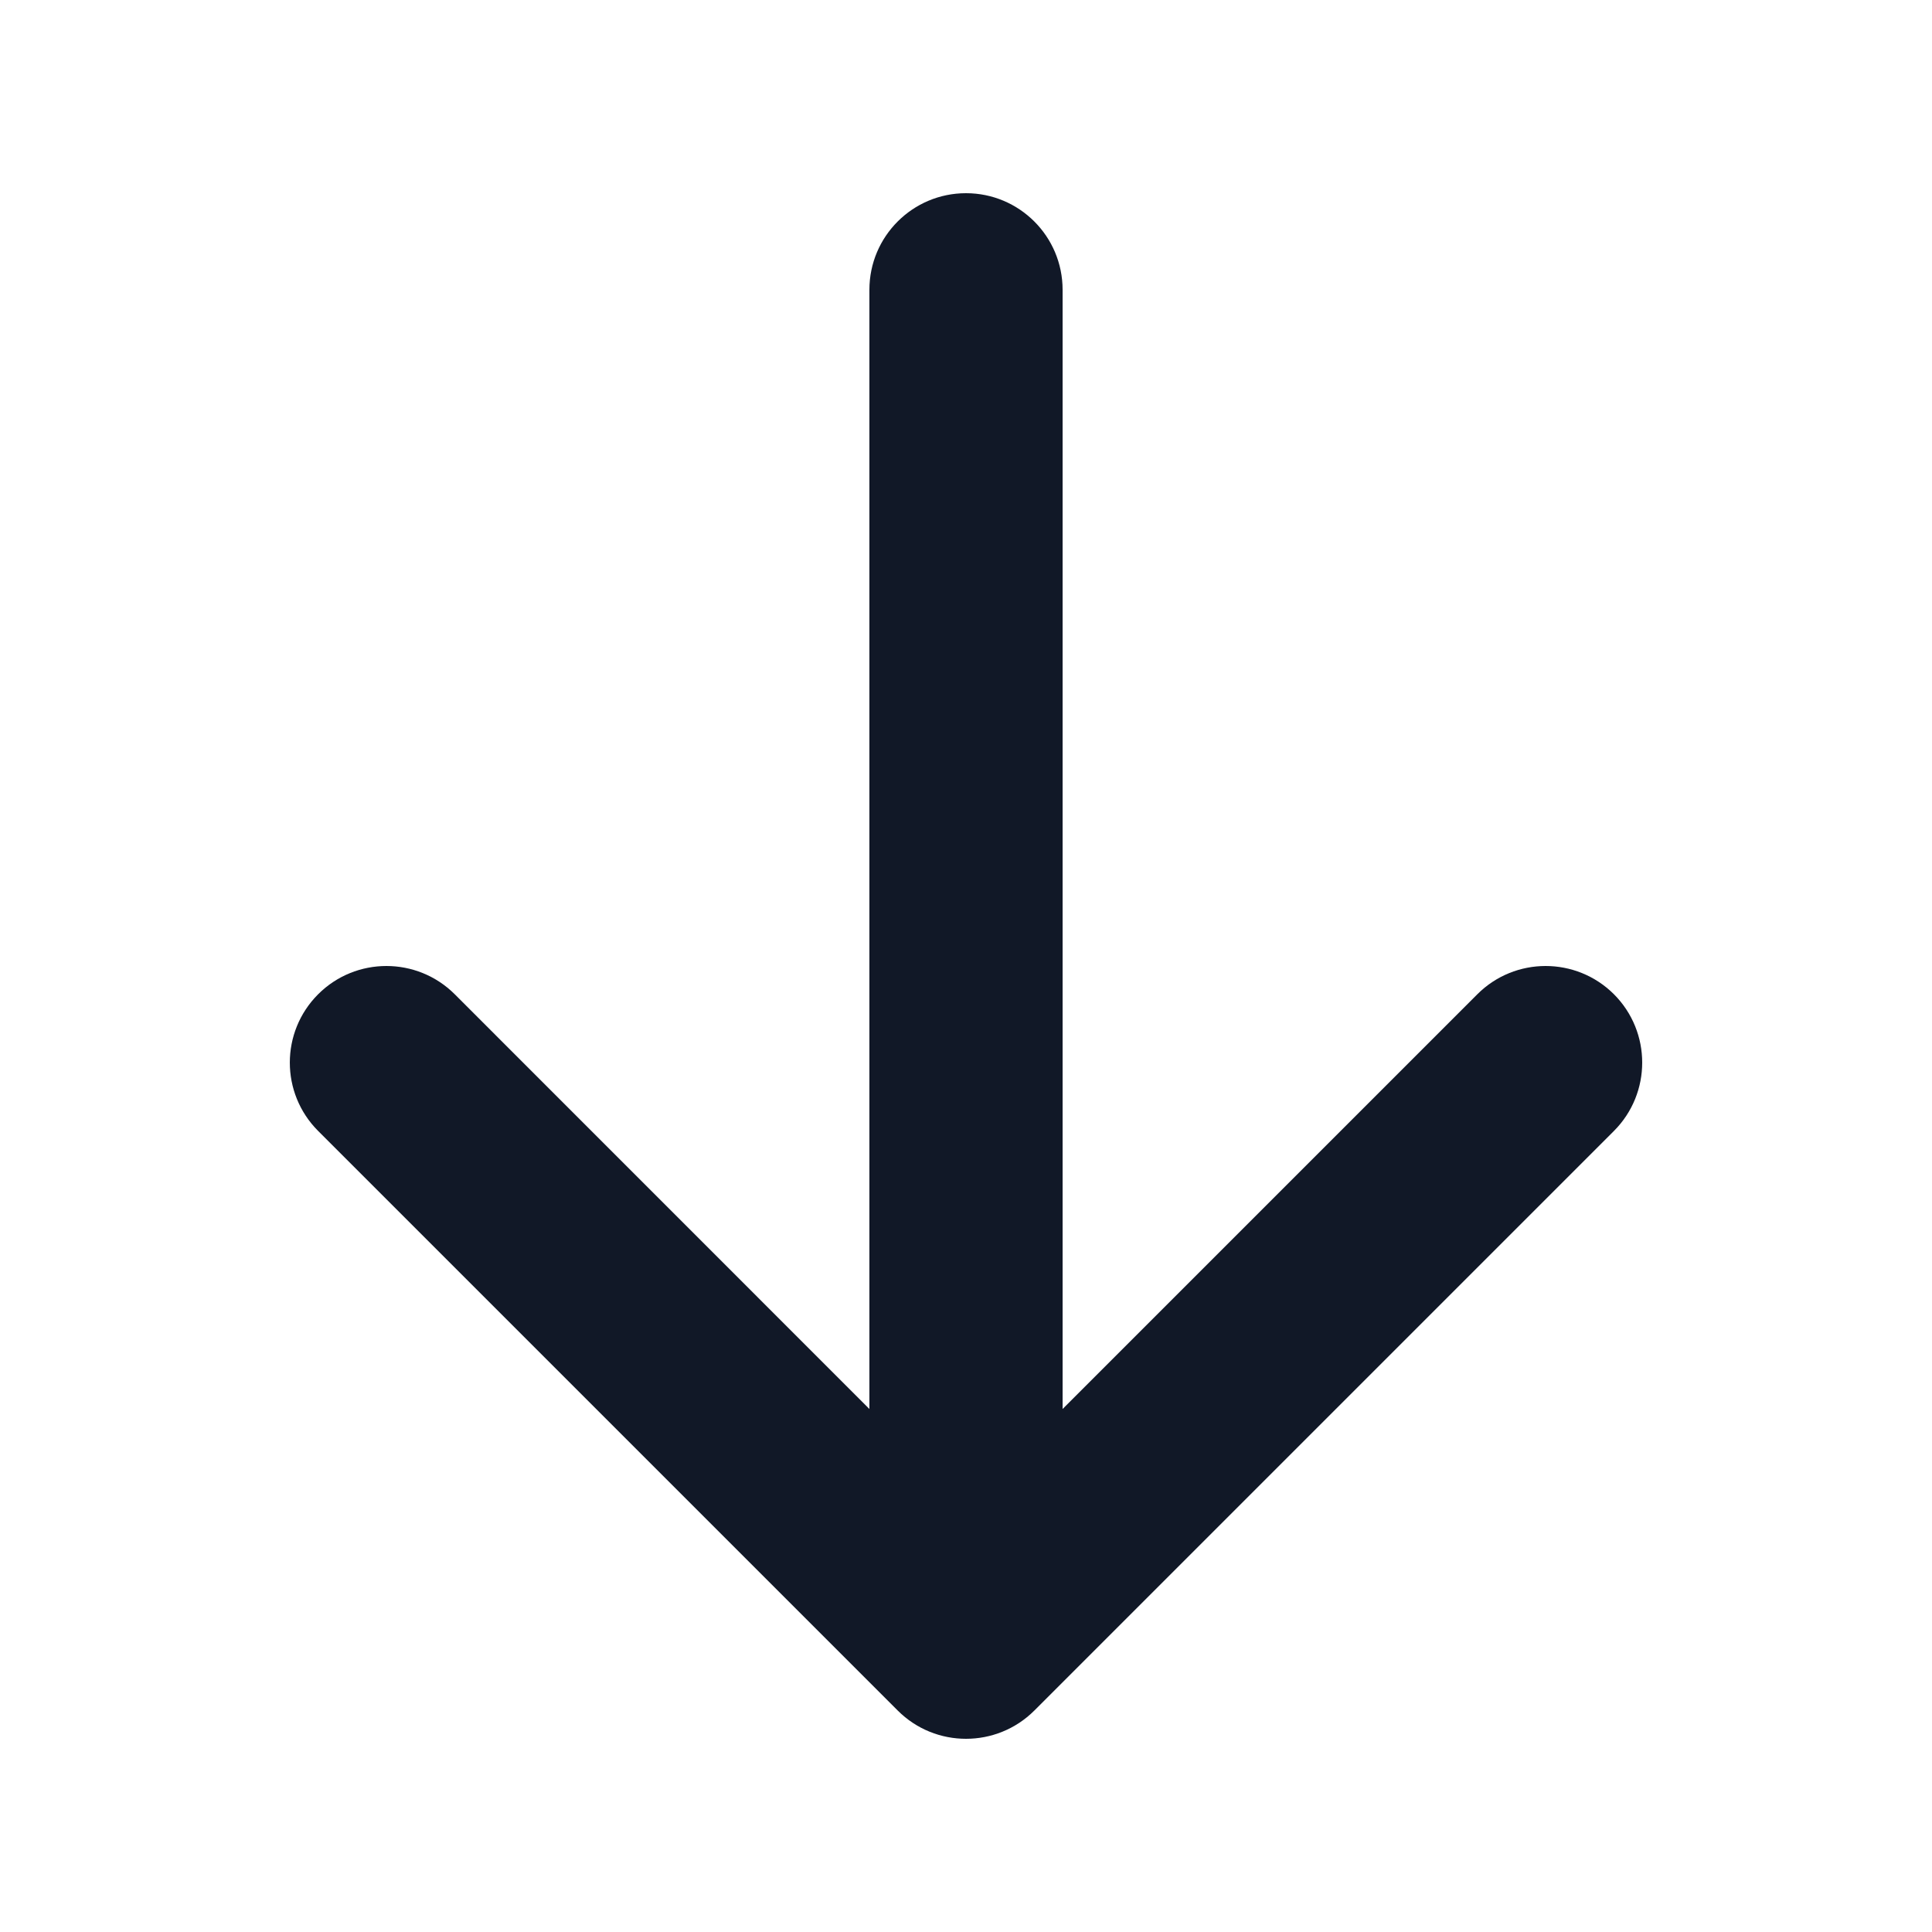 <svg width="24" height="24" viewBox="0 0 24 24" fill="none" xmlns="http://www.w3.org/2000/svg">
<path d="M20.049 12.351C20.517 12.82 20.517 13.58 20.049 14.049L12.849 21.249C12.38 21.717 11.62 21.717 11.152 21.249L3.952 14.049C3.483 13.58 3.483 12.82 3.952 12.351C4.42 11.883 5.18 11.883 5.649 12.351L10.8 17.503L10.8 3.6C10.8 2.937 11.337 2.4 12 2.4C12.663 2.4 13.2 2.937 13.2 3.6L13.2 17.503L18.352 12.351C18.82 11.883 19.58 11.883 20.049 12.351Z" fill="#111827"/>
</svg>
